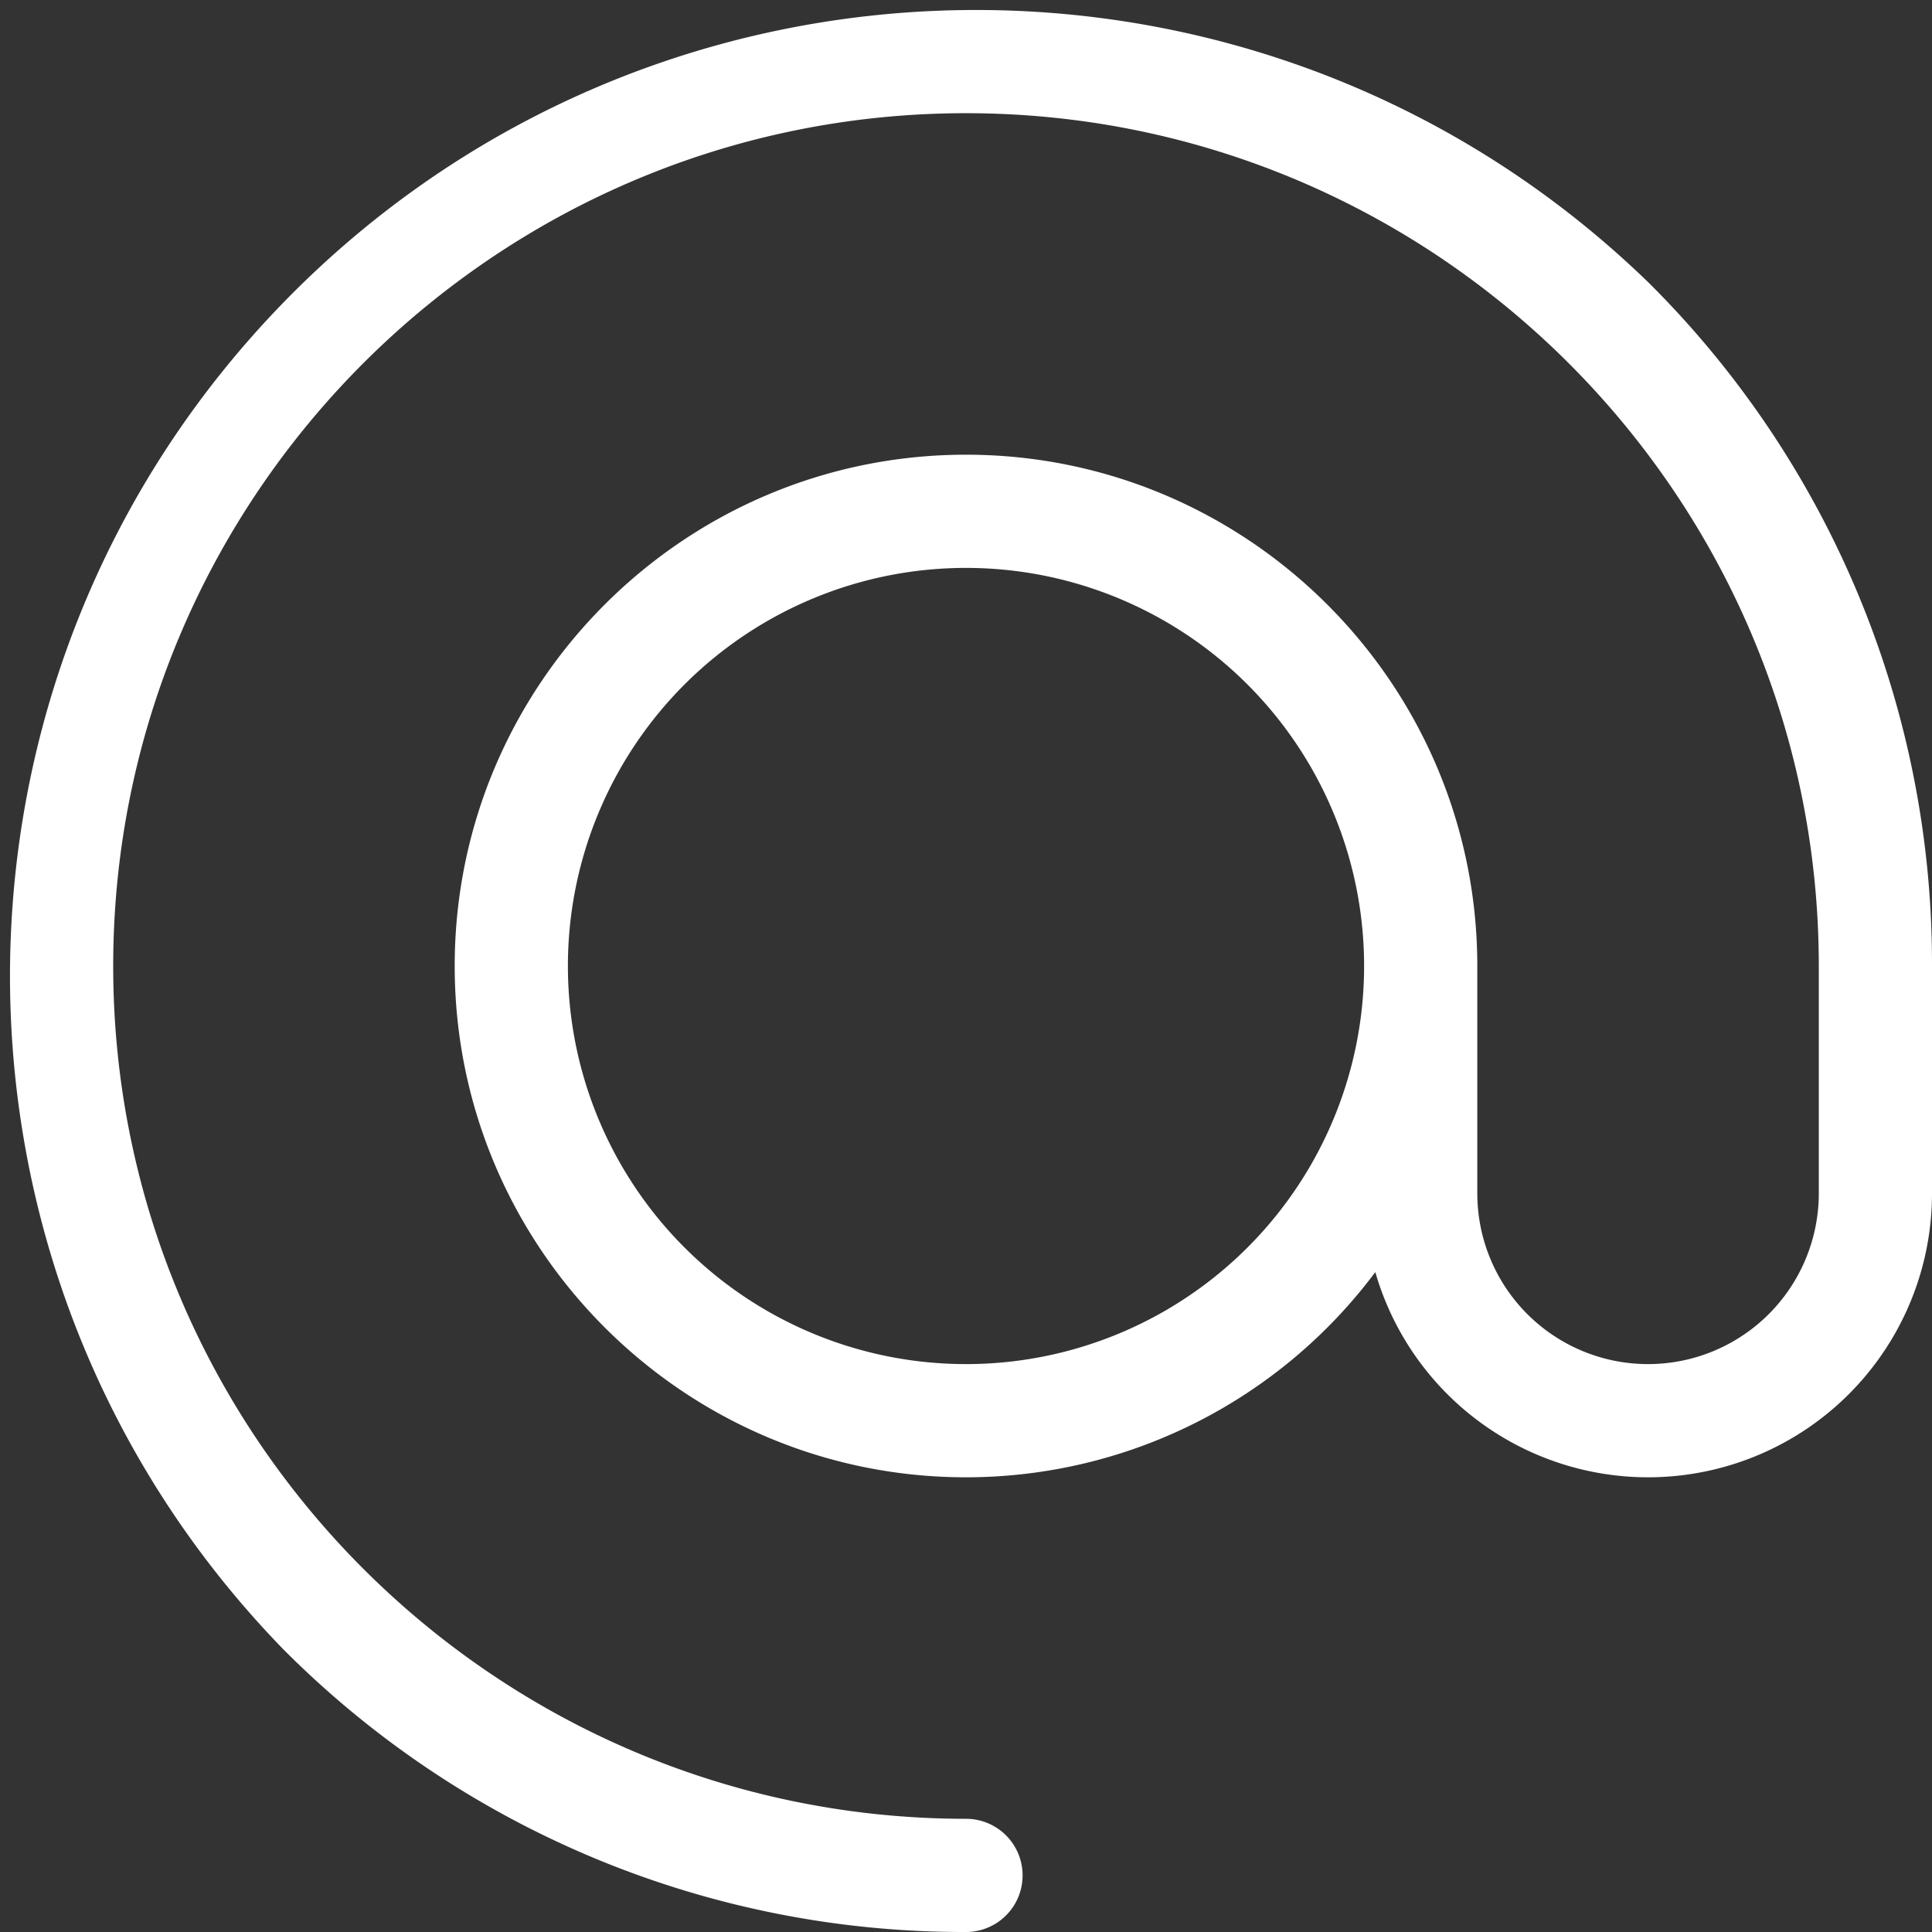 <svg id="Capa_1" data-name="Capa 1" xmlns="http://www.w3.org/2000/svg" viewBox="0 0 512 512"><rect x="0" y="0" width="512" height="512" fill="#333333" stroke="none"/><defs><style>.cls-1{fill:#fff;}</style></defs><path class="cls-1" d="M437,75C335.58-23.5,173.5-21.13,75,80.29-21.47,179.63-21.47,337.67,75,437a254.34,254.34,0,0,0,181,75,15,15,0,0,0,0-30C131.38,482,30,380.62,30,256S131.38,30,256,30,482,131.38,482,256v60.25a45.25,45.25,0,0,1-90.5,0V256c0-74.71-60.79-135.5-135.5-135.5S120.5,181.29,120.5,256,181.29,391.5,256,391.5a135.39,135.39,0,0,0,108.47-54.38A75.24,75.24,0,0,0,512,316.25V256A254.34,254.34,0,0,0,437,75ZM256,361.5A105.5,105.5,0,1,1,361.5,256,105.49,105.49,0,0,1,256,361.5Z"/></svg>
